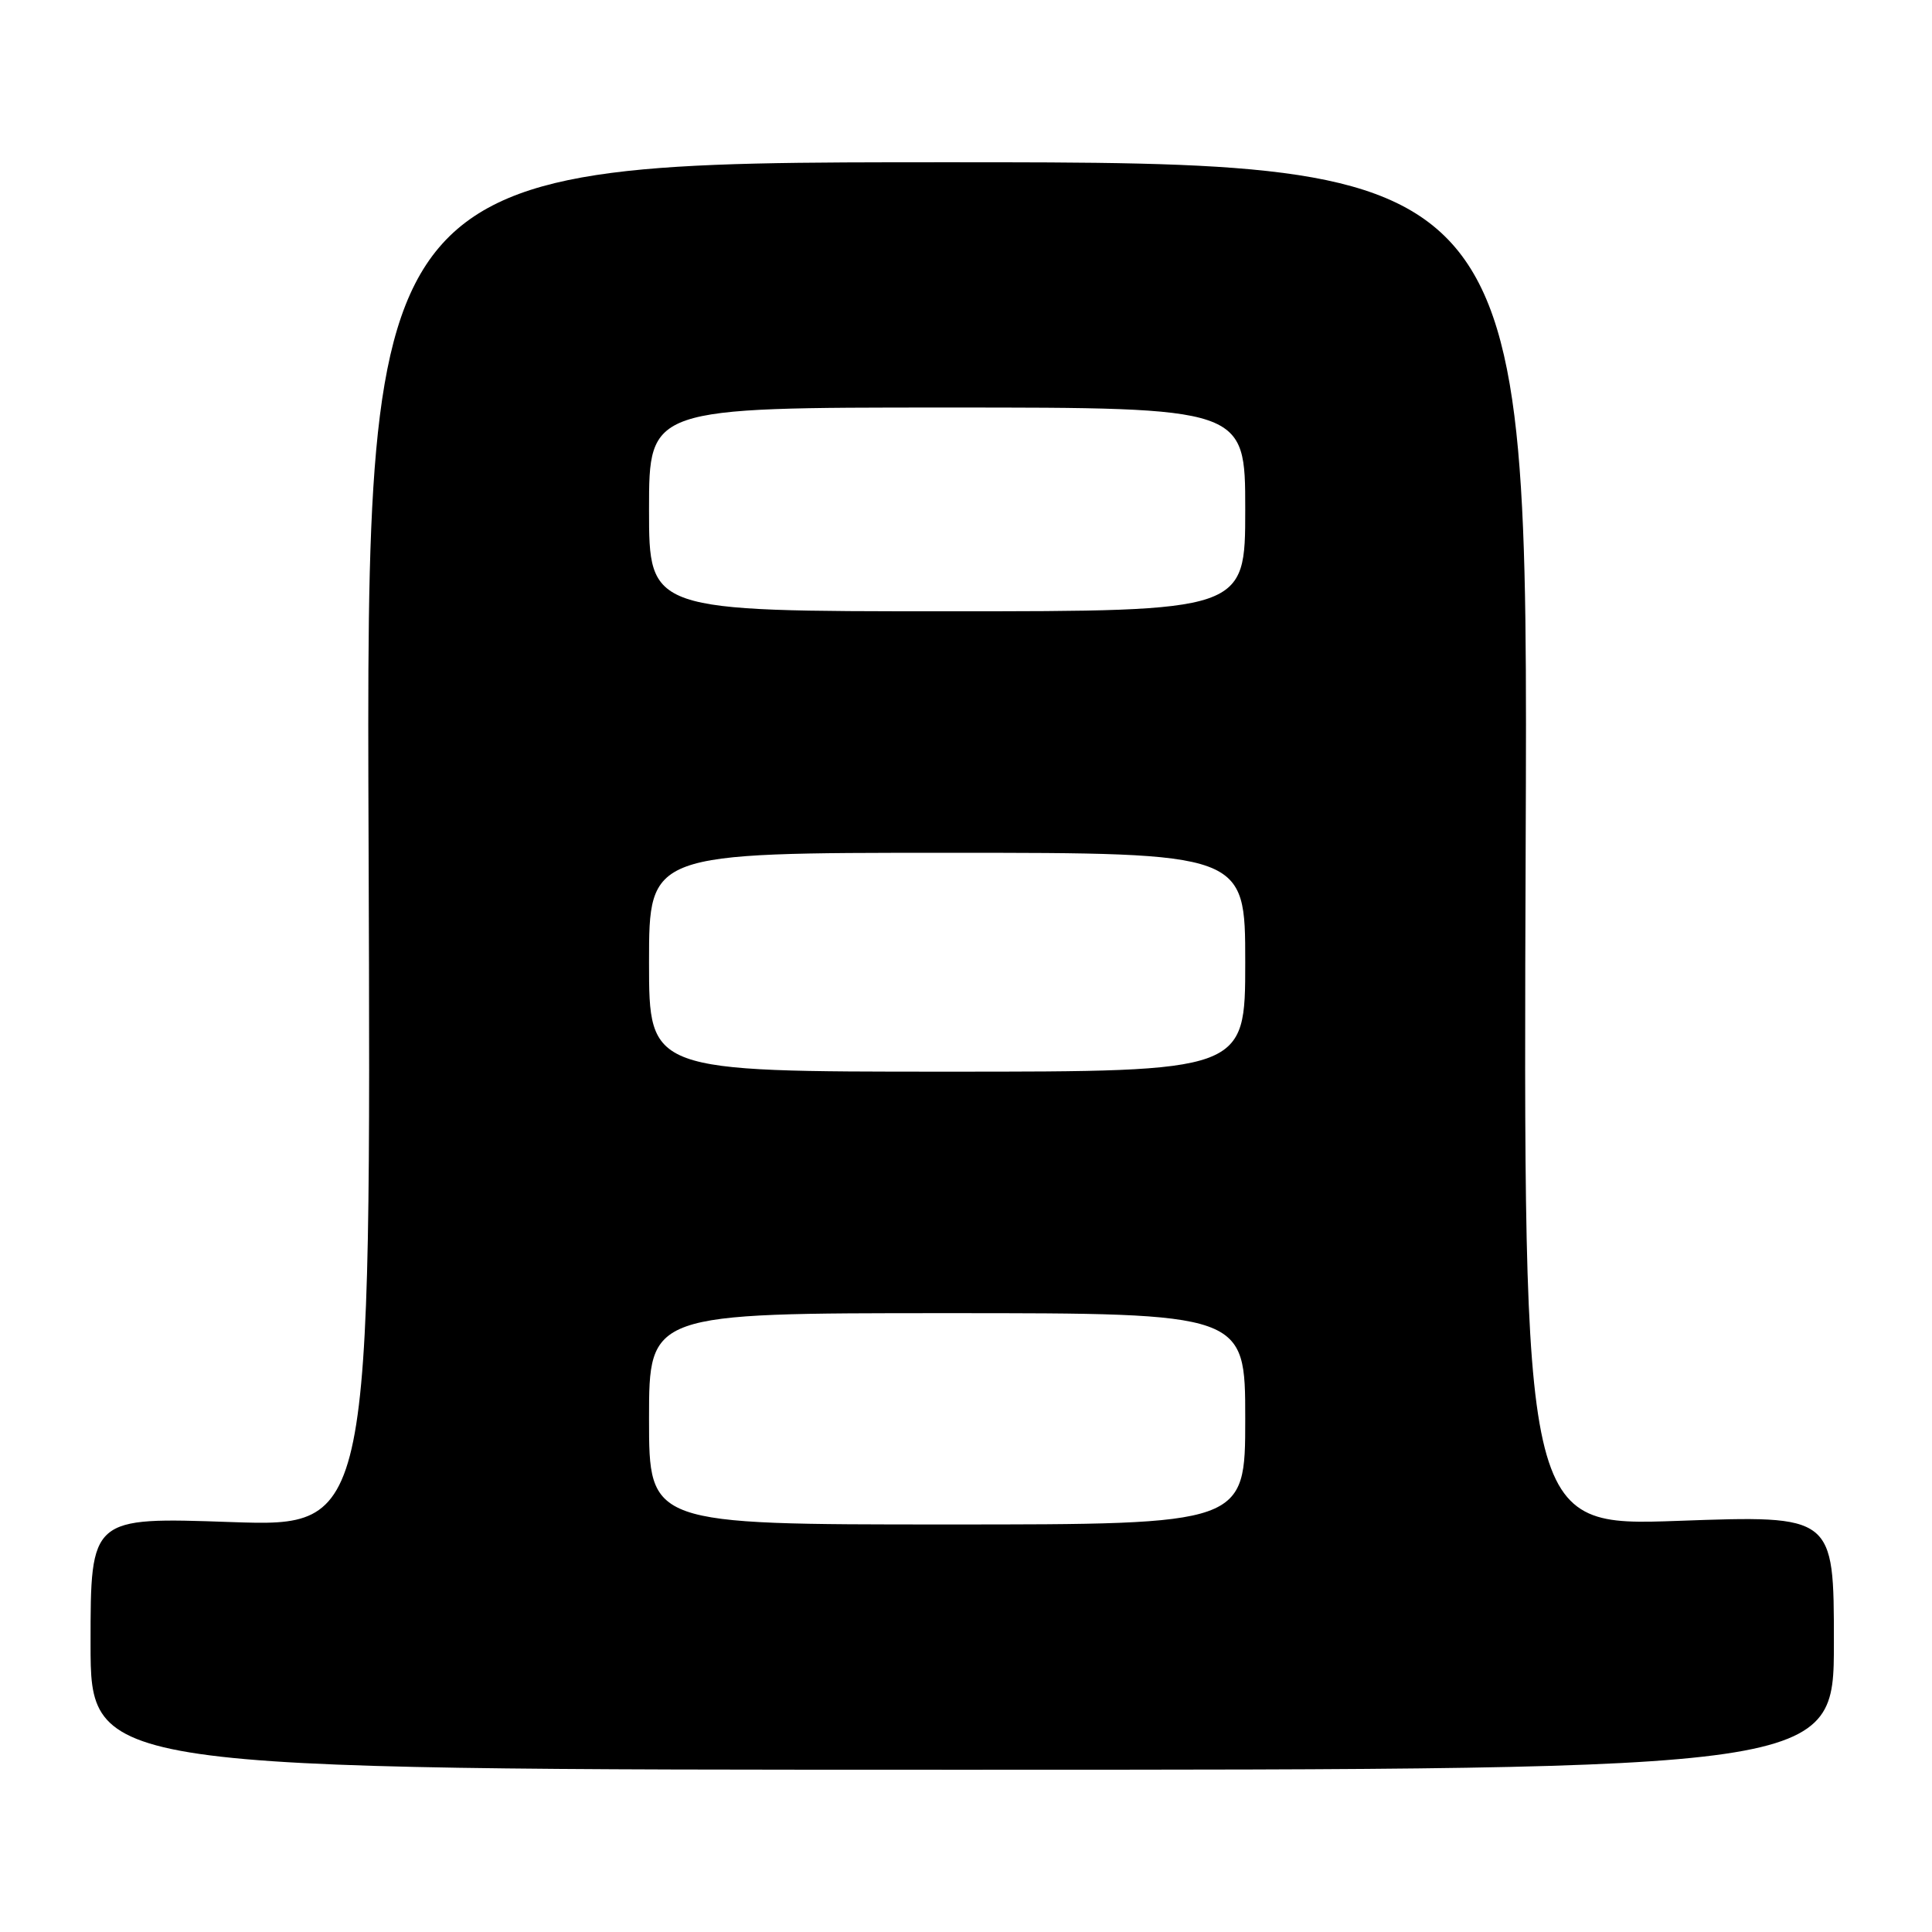 <?xml version="1.0" encoding="UTF-8" standalone="no"?>
<!DOCTYPE svg PUBLIC "-//W3C//DTD SVG 1.1//EN" "http://www.w3.org/Graphics/SVG/1.1/DTD/svg11.dtd" >
<svg xmlns="http://www.w3.org/2000/svg" xmlns:xlink="http://www.w3.org/1999/xlink" version="1.1" viewBox="0 0 256 256">
 <g >
 <path fill="currentColor"
d=" M 243.00 217.64 C 243.00 200.78 243.00 200.78 222.41 201.52 C 201.83 202.25 201.83 202.25 202.16 111.88 C 202.50 21.50 202.50 21.50 125.50 21.50 C 48.50 21.50 48.50 21.50 48.84 111.91 C 49.17 202.32 49.17 202.32 30.59 201.68 C 12.00 201.03 12.00 201.03 12.00 217.76 C 12.00 234.50 12.00 234.50 127.50 234.50 C 243.00 234.50 243.00 234.50 243.00 217.64 Z  M 86.00 188.00 C 86.00 174.00 86.00 174.00 125.50 174.00 C 165.00 174.00 165.00 174.00 165.00 188.00 C 165.00 202.00 165.00 202.00 125.50 202.00 C 86.00 202.00 86.00 202.00 86.00 188.00 Z  M 86.00 127.50 C 86.00 113.00 86.00 113.00 125.50 113.00 C 165.00 113.00 165.00 113.00 165.00 127.50 C 165.00 142.00 165.00 142.00 125.50 142.00 C 86.00 142.00 86.00 142.00 86.00 127.50 Z  M 86.00 67.50 C 86.00 54.00 86.00 54.00 125.50 54.00 C 165.00 54.00 165.00 54.00 165.00 67.50 C 165.00 81.00 165.00 81.00 125.50 81.00 C 86.00 81.00 86.00 81.00 86.00 67.50 Z "/>
</g>
</svg>